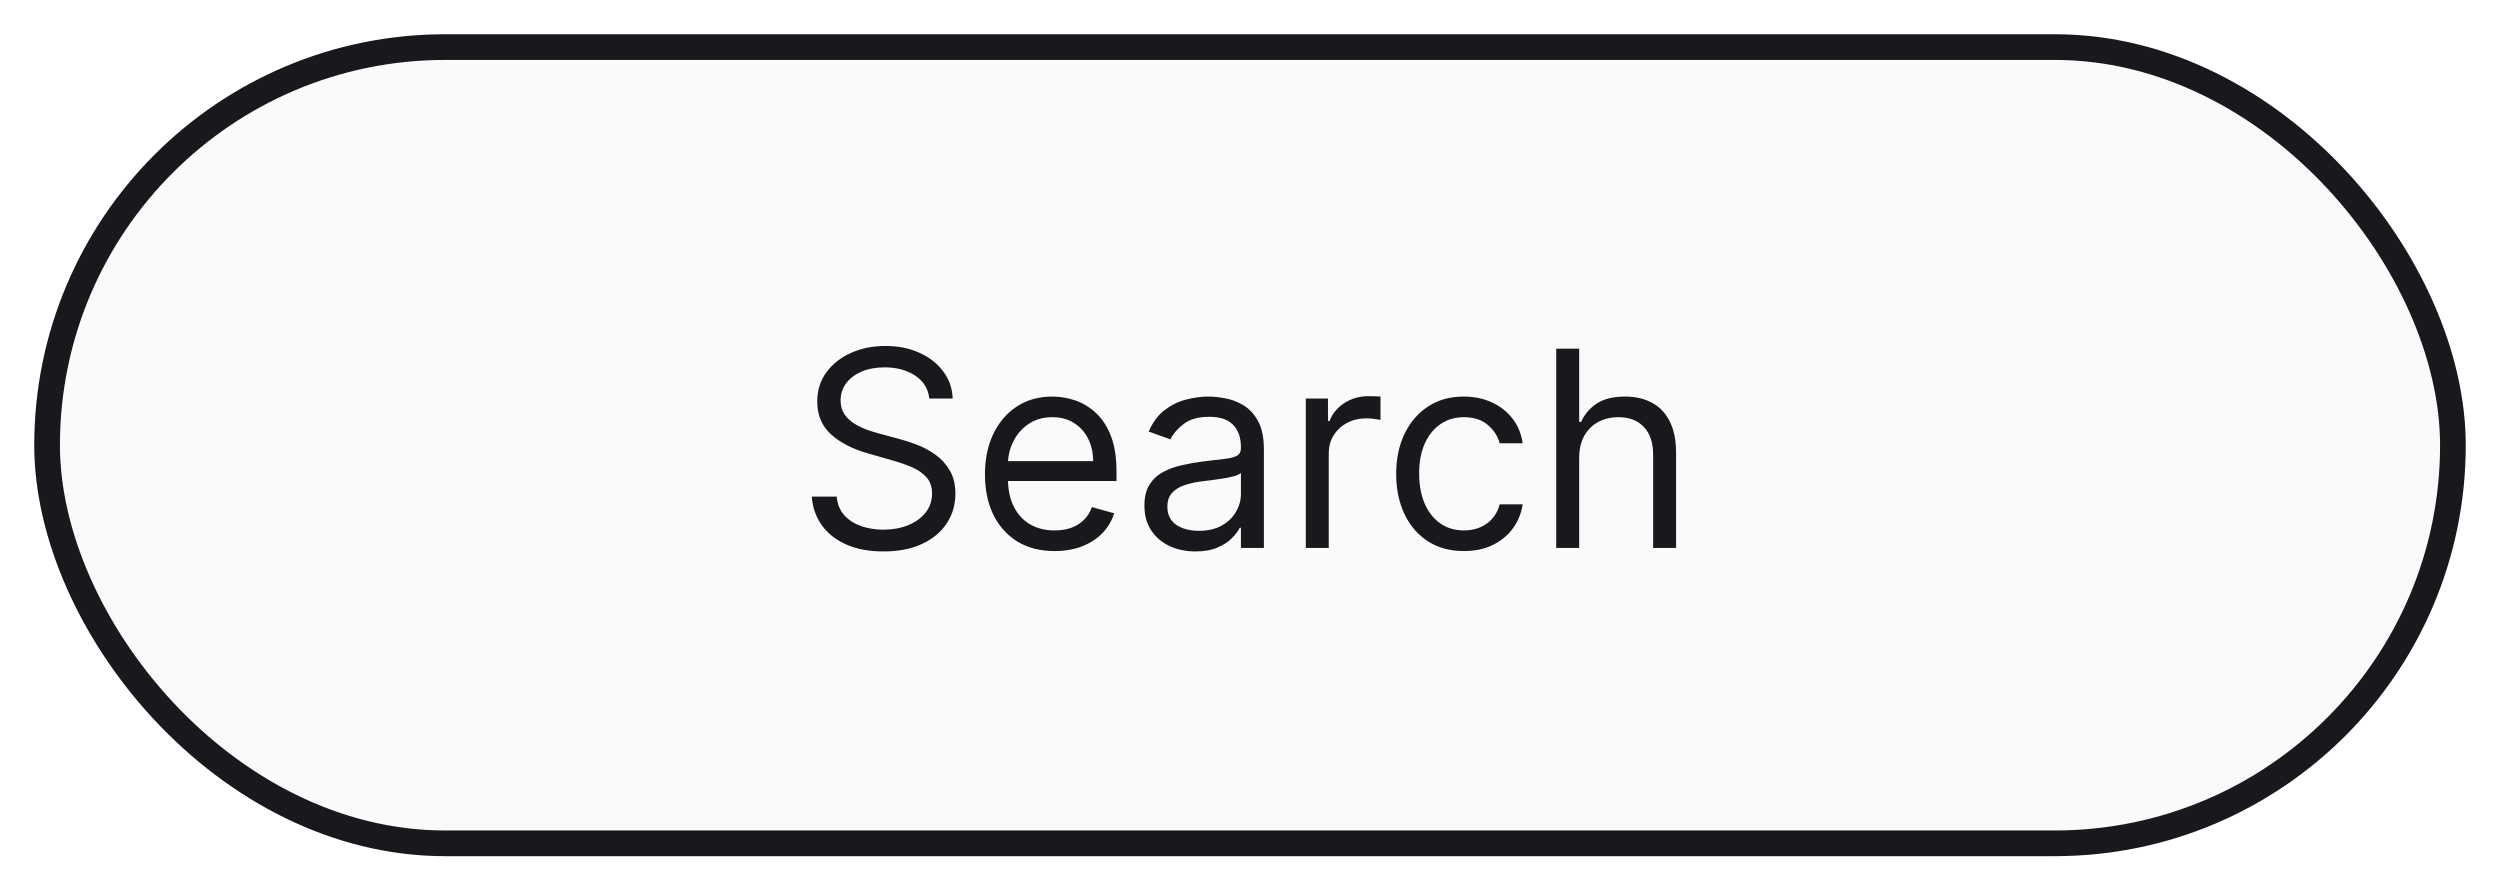 <svg width="146" height="52" viewBox="0 0 146 52" fill="none" xmlns="http://www.w3.org/2000/svg">
<g filter="url(#filter0_d_2562_5143)">
<rect x="2" y="1" width="142" height="48" rx="24" fill="#F9FAFA"/>
<rect x="2.75" y="1.75" width="140.5" height="46.5" rx="23.25" stroke="#18191C" stroke-width="1.5"/>
<path d="M54.273 22.273C54.205 21.697 53.928 21.25 53.443 20.932C52.958 20.614 52.364 20.454 51.659 20.454C51.144 20.454 50.693 20.538 50.307 20.704C49.924 20.871 49.625 21.1 49.409 21.392C49.197 21.684 49.091 22.015 49.091 22.386C49.091 22.697 49.165 22.964 49.312 23.188C49.464 23.407 49.657 23.591 49.892 23.739C50.127 23.883 50.373 24.002 50.631 24.097C50.888 24.188 51.125 24.261 51.341 24.318L52.523 24.636C52.826 24.716 53.163 24.826 53.534 24.966C53.909 25.106 54.267 25.297 54.608 25.54C54.953 25.778 55.237 26.085 55.46 26.46C55.684 26.835 55.795 27.296 55.795 27.841C55.795 28.47 55.631 29.038 55.301 29.546C54.975 30.053 54.498 30.456 53.869 30.756C53.244 31.055 52.485 31.204 51.591 31.204C50.758 31.204 50.036 31.07 49.426 30.801C48.82 30.532 48.343 30.157 47.994 29.676C47.65 29.195 47.455 28.636 47.409 28H48.864C48.901 28.439 49.049 28.803 49.307 29.091C49.568 29.375 49.898 29.587 50.295 29.727C50.697 29.864 51.129 29.932 51.591 29.932C52.129 29.932 52.612 29.845 53.04 29.671C53.468 29.492 53.807 29.246 54.057 28.932C54.307 28.614 54.432 28.242 54.432 27.818C54.432 27.432 54.324 27.117 54.108 26.875C53.892 26.633 53.608 26.436 53.256 26.284C52.903 26.133 52.523 26 52.114 25.886L50.682 25.477C49.773 25.216 49.053 24.843 48.523 24.358C47.992 23.873 47.727 23.239 47.727 22.454C47.727 21.803 47.903 21.235 48.256 20.75C48.612 20.261 49.089 19.883 49.688 19.614C50.29 19.341 50.962 19.204 51.705 19.204C52.455 19.204 53.121 19.339 53.705 19.608C54.288 19.873 54.75 20.237 55.091 20.699C55.436 21.161 55.617 21.686 55.636 22.273H54.273ZM61.59 31.182C60.749 31.182 60.023 30.996 59.413 30.625C58.807 30.25 58.34 29.727 58.01 29.057C57.684 28.383 57.521 27.599 57.521 26.704C57.521 25.811 57.684 25.023 58.01 24.341C58.34 23.655 58.798 23.121 59.385 22.739C59.976 22.352 60.665 22.159 61.453 22.159C61.908 22.159 62.356 22.235 62.8 22.386C63.243 22.538 63.646 22.784 64.01 23.125C64.374 23.462 64.663 23.909 64.879 24.466C65.095 25.023 65.203 25.708 65.203 26.523V27.091H58.476V25.932H63.84C63.84 25.439 63.741 25 63.544 24.614C63.351 24.227 63.074 23.922 62.715 23.699C62.358 23.475 61.938 23.364 61.453 23.364C60.919 23.364 60.457 23.496 60.067 23.761C59.68 24.023 59.383 24.364 59.175 24.784C58.966 25.204 58.862 25.655 58.862 26.136V26.909C58.862 27.568 58.976 28.127 59.203 28.585C59.434 29.04 59.754 29.386 60.163 29.625C60.572 29.86 61.048 29.977 61.59 29.977C61.942 29.977 62.26 29.928 62.544 29.829C62.832 29.727 63.08 29.576 63.288 29.375C63.497 29.171 63.658 28.917 63.771 28.614L65.067 28.977C64.93 29.417 64.701 29.803 64.379 30.136C64.057 30.466 63.66 30.724 63.186 30.909C62.713 31.091 62.18 31.182 61.59 31.182ZM69.811 31.204C69.258 31.204 68.756 31.1 68.305 30.892C67.855 30.68 67.497 30.375 67.231 29.977C66.966 29.576 66.834 29.091 66.834 28.523C66.834 28.023 66.932 27.617 67.129 27.307C67.326 26.992 67.59 26.746 67.919 26.568C68.249 26.39 68.612 26.258 69.01 26.171C69.412 26.079 69.815 26.008 70.22 25.954C70.751 25.886 71.18 25.835 71.51 25.801C71.843 25.763 72.086 25.701 72.237 25.614C72.392 25.526 72.47 25.375 72.47 25.159V25.114C72.47 24.553 72.317 24.117 72.01 23.807C71.707 23.496 71.247 23.341 70.629 23.341C69.989 23.341 69.487 23.481 69.124 23.761C68.76 24.042 68.504 24.341 68.356 24.659L67.084 24.204C67.311 23.674 67.614 23.261 67.993 22.966C68.376 22.667 68.792 22.458 69.243 22.341C69.697 22.22 70.144 22.159 70.584 22.159C70.864 22.159 71.186 22.193 71.55 22.261C71.917 22.326 72.271 22.46 72.612 22.665C72.957 22.869 73.243 23.178 73.47 23.591C73.697 24.004 73.811 24.557 73.811 25.25V31H72.47V29.818H72.402C72.311 30.008 72.16 30.21 71.947 30.426C71.735 30.642 71.453 30.826 71.101 30.977C70.749 31.129 70.319 31.204 69.811 31.204ZM70.016 30C70.546 30 70.993 29.896 71.356 29.688C71.724 29.479 72.001 29.21 72.186 28.881C72.376 28.551 72.47 28.204 72.47 27.841V26.614C72.413 26.682 72.288 26.744 72.095 26.801C71.906 26.854 71.686 26.901 71.436 26.943C71.19 26.981 70.949 27.015 70.715 27.046C70.483 27.072 70.296 27.095 70.152 27.114C69.803 27.159 69.478 27.233 69.175 27.335C68.876 27.434 68.633 27.583 68.447 27.784C68.266 27.981 68.175 28.25 68.175 28.591C68.175 29.057 68.347 29.409 68.692 29.648C69.04 29.883 69.481 30 70.016 30ZM76.258 31V22.273H77.554V23.591H77.645C77.804 23.159 78.092 22.809 78.508 22.54C78.925 22.271 79.395 22.136 79.918 22.136C80.016 22.136 80.139 22.138 80.287 22.142C80.435 22.146 80.546 22.151 80.622 22.159V23.523C80.577 23.511 80.472 23.494 80.31 23.472C80.151 23.445 79.982 23.432 79.804 23.432C79.38 23.432 79.001 23.521 78.668 23.699C78.338 23.873 78.077 24.116 77.883 24.426C77.694 24.733 77.599 25.083 77.599 25.477V31H76.258ZM85.492 31.182C84.673 31.182 83.969 30.989 83.378 30.602C82.787 30.216 82.332 29.684 82.014 29.006C81.696 28.328 81.537 27.553 81.537 26.682C81.537 25.796 81.7 25.013 82.026 24.335C82.355 23.653 82.813 23.121 83.401 22.739C83.992 22.352 84.681 22.159 85.469 22.159C86.082 22.159 86.635 22.273 87.128 22.5C87.62 22.727 88.024 23.046 88.338 23.454C88.653 23.864 88.847 24.341 88.923 24.886H87.582C87.48 24.489 87.253 24.136 86.901 23.829C86.552 23.519 86.082 23.364 85.492 23.364C84.969 23.364 84.51 23.5 84.117 23.773C83.726 24.042 83.421 24.422 83.202 24.915C82.986 25.403 82.878 25.977 82.878 26.636C82.878 27.311 82.984 27.898 83.196 28.398C83.412 28.898 83.715 29.286 84.105 29.562C84.499 29.839 84.961 29.977 85.492 29.977C85.84 29.977 86.156 29.917 86.44 29.796C86.724 29.674 86.965 29.5 87.162 29.273C87.359 29.046 87.499 28.773 87.582 28.454H88.923C88.847 28.97 88.66 29.434 88.361 29.847C88.065 30.256 87.673 30.581 87.185 30.824C86.7 31.062 86.135 31.182 85.492 31.182ZM92.224 25.75V31H90.883V19.364H92.224V23.636H92.338C92.543 23.186 92.849 22.828 93.258 22.562C93.671 22.294 94.221 22.159 94.906 22.159C95.501 22.159 96.022 22.278 96.469 22.517C96.916 22.752 97.262 23.114 97.508 23.602C97.758 24.087 97.883 24.704 97.883 25.454V31H96.543V25.546C96.543 24.852 96.363 24.316 96.003 23.938C95.647 23.555 95.153 23.364 94.52 23.364C94.081 23.364 93.687 23.456 93.338 23.642C92.993 23.828 92.721 24.099 92.52 24.454C92.323 24.811 92.224 25.242 92.224 25.75Z" fill="#18191C"/>
</g>
<defs>
<filter id="filter0_d_2562_5143" x="0" y="0" width="146" height="52" filterUnits="userSpaceOnUse" color-interpolation-filters="sRGB">
<feFlood flood-opacity="0" result="BackgroundImageFix"/>
<feColorMatrix in="SourceAlpha" type="matrix" values="0 0 0 0 0 0 0 0 0 0 0 0 0 0 0 0 0 0 127 0" result="hardAlpha"/>
<feOffset dy="1"/>
<feGaussianBlur stdDeviation="1"/>
<feColorMatrix type="matrix" values="0 0 0 0 0.063 0 0 0 0 0.094 0 0 0 0 0.157 0 0 0 0.05 0"/>
<feBlend mode="normal" in2="BackgroundImageFix" result="effect1_dropShadow_2562_5143"/>
<feBlend mode="normal" in="SourceGraphic" in2="effect1_dropShadow_2562_5143" result="shape"/>
</filter>
</defs>
</svg>
